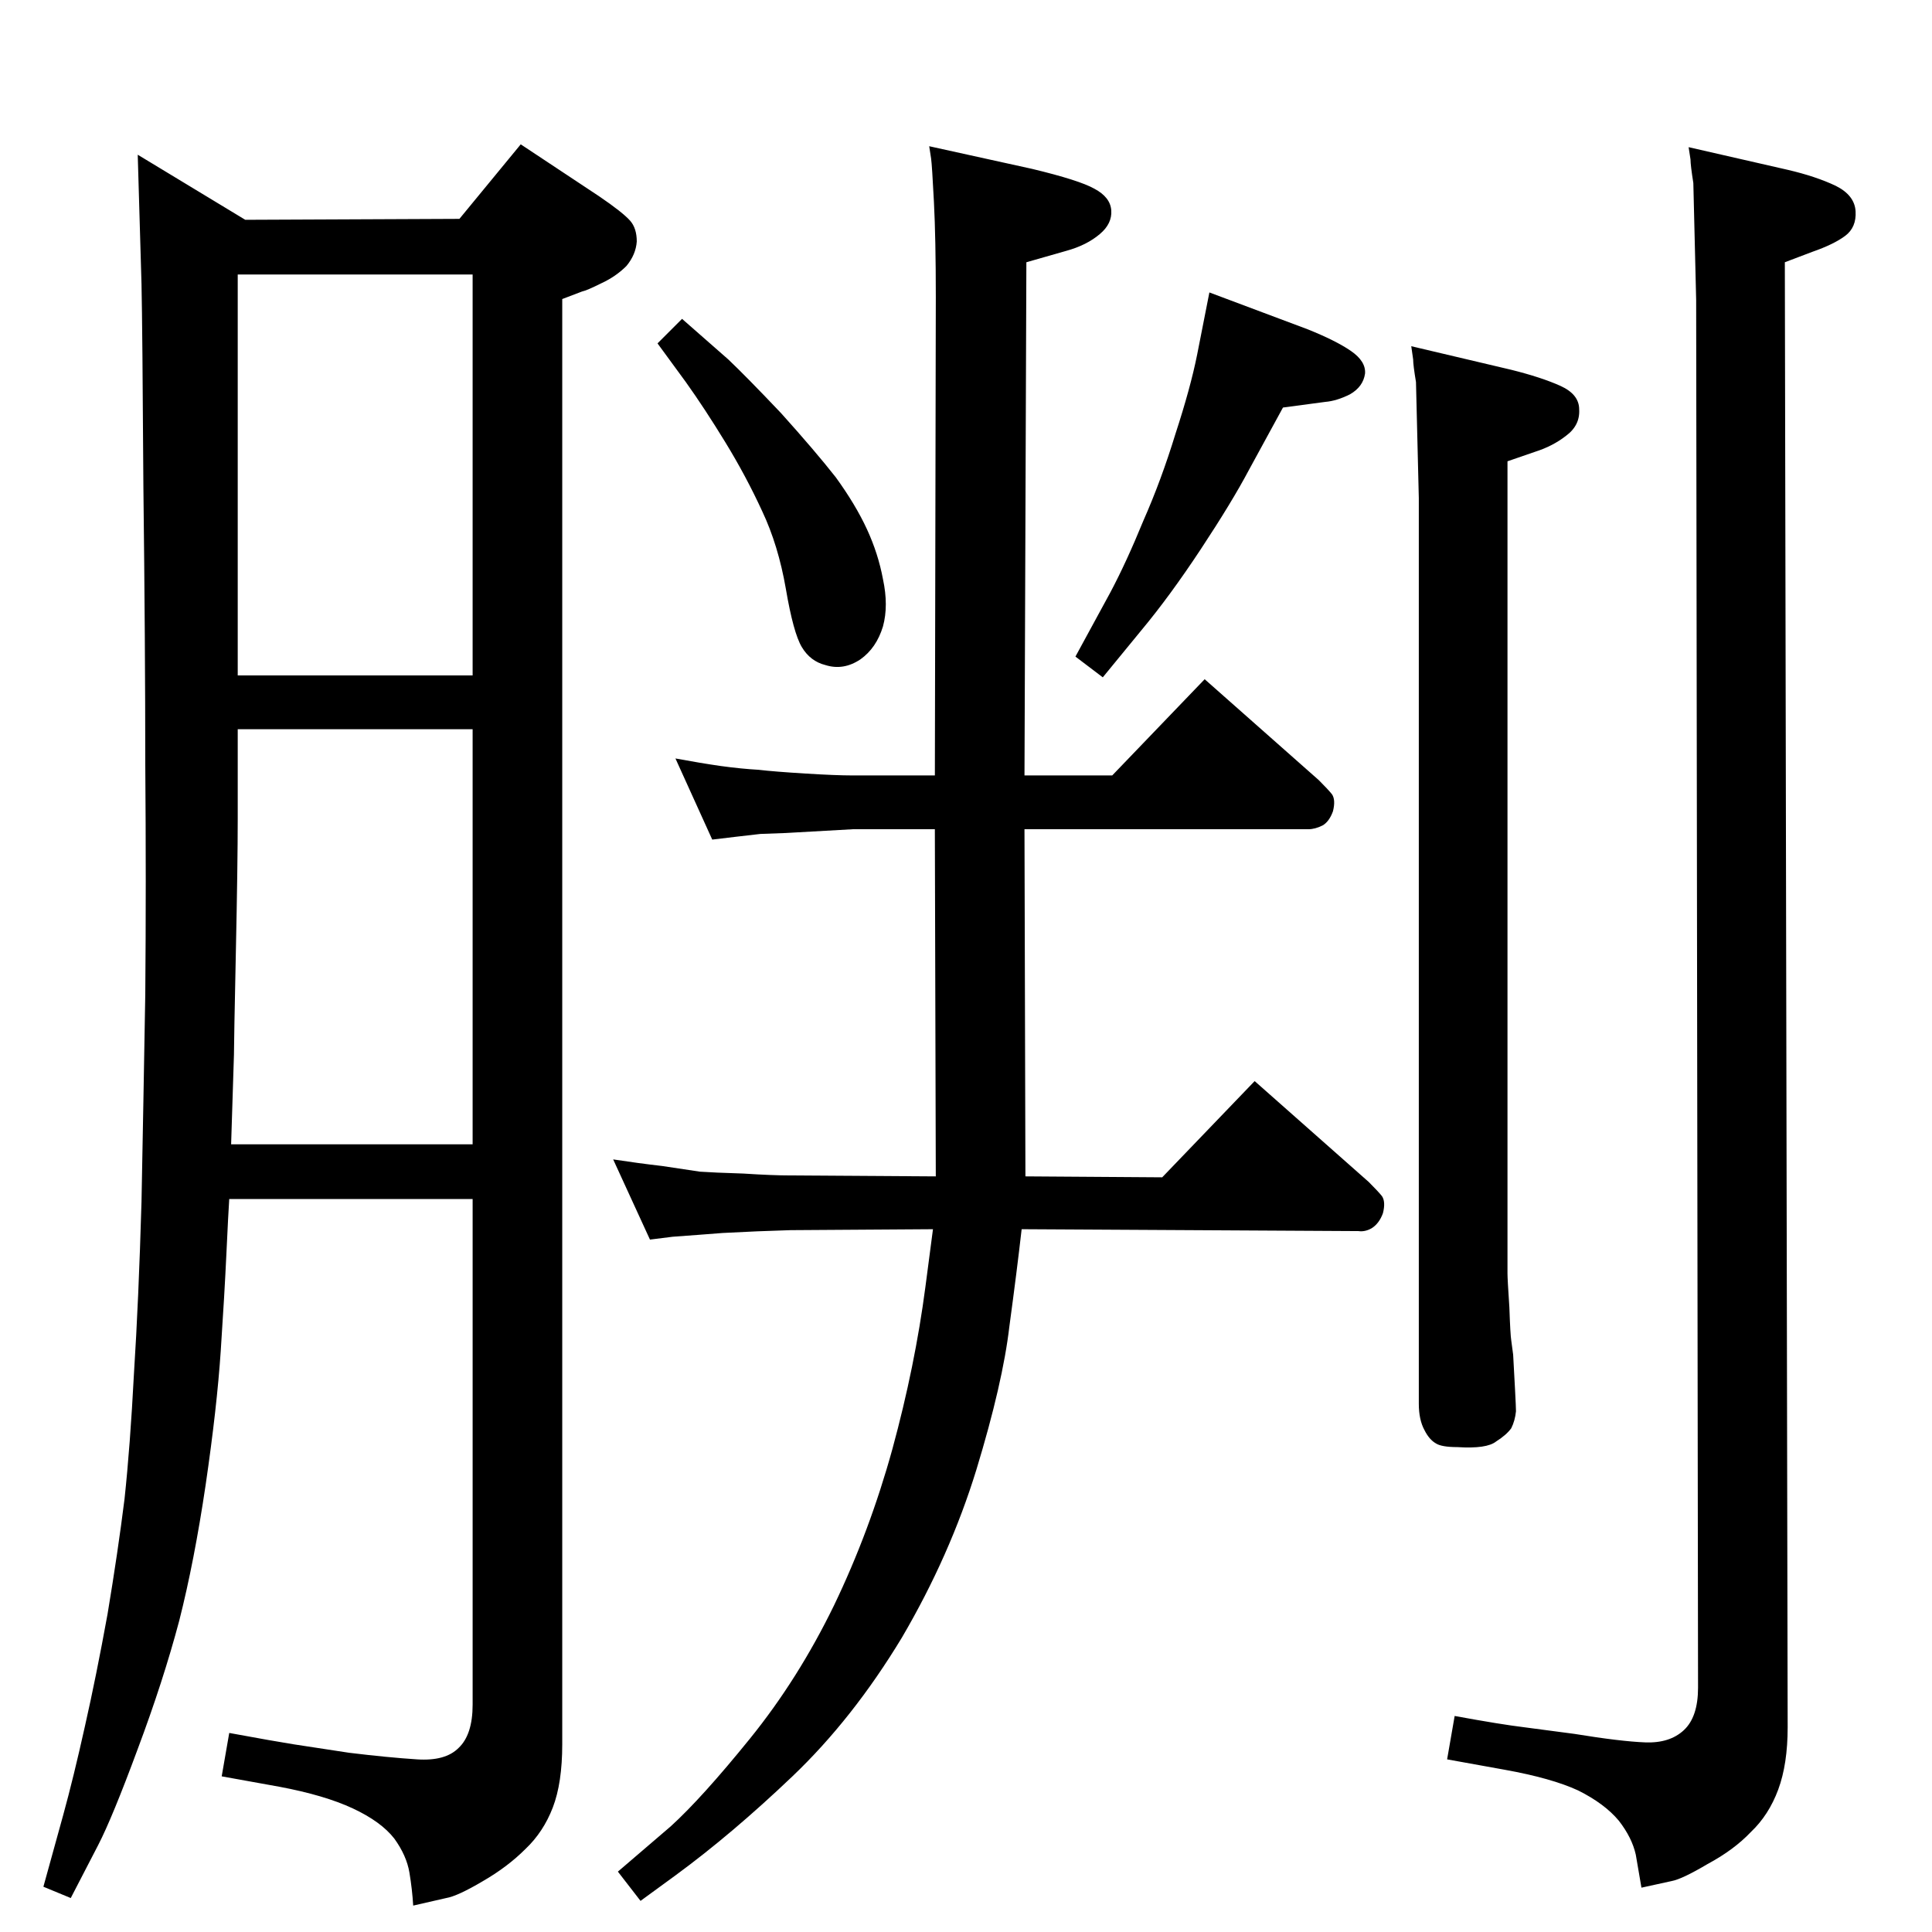 <?xml version="1.0" standalone="no"?>
<!DOCTYPE svg PUBLIC "-//W3C//DTD SVG 1.1//EN" "http://www.w3.org/Graphics/SVG/1.1/DTD/svg11.dtd" >
<svg xmlns="http://www.w3.org/2000/svg" xmlns:xlink="http://www.w3.org/1999/xlink" version="1.1" viewBox="0 0 2048 2048">
  <g transform="matrix(1 0 0 -1 0 2048)">
   <path fill="currentColor"
d="M723 1710l49 -43q19 -18 56 -57q36 -40 58 -68q21 -29 33 -55t17 -53q6 -28 0 -50q-7 -23 -24 -35q-18 -12 -37 -6q-16 4 -25 19t-17 62q-8 46 -25 82q-17 37 -39 73t-42 64l-30 41zM1282 1738l104 -39q30 -12 46 -23t15 -24q-2 -14 -16 -22q-14 -7 -26 -8l-45 -6
l-36 -66q-18 -34 -51 -84t-63 -86l-41 -50l-29 22l37 68q17 32 35 76q19 43 34 92q16 49 23 84zM755 1158l-39 86q27 -5 48 -8q22 -3 40 -4q17 -2 50 -4q32 -2 50 -2h87l1 507q0 62 -2 101t-3 46l-2 13l109 -24q50 -12 66 -21q17 -9 18 -23t-12 -25q-14 -12 -36 -18l-42 -12
l-2 -544h93l98 102l121 -107q10 -10 14 -15q4 -6 1 -18q-4 -11 -11 -15q-8 -4 -15 -4h-301l1 -368l145 -1l98 102l121 -107q10 -10 14 -15q4 -6 1 -18q-4 -11 -12 -16q-7 -4 -14 -3l-357 2q-5 -44 -13 -103q-7 -60 -35 -152q-28 -91 -79 -178q-52 -86 -116 -147t-124 -105
l-37 -27l-24 31l56 48q33 30 84 93t89 141q38 79 62 166q24 88 35 172l8 61l-151 -1q-35 -1 -72 -3l-26 -2q-26 -2 -27 -2l-24 -3l-39 85q26 -4 52 -7q26 -4 40 -6q14 -1 46 -2q31 -2 50 -2l154 -1l-1 368h-87l-71 -4l-27 -1l-26 -3zM1501 1643q-3 18 -3 24l-2 14l106 -25
q32 -8 52 -17t20 -25q1 -17 -14 -28q-14 -11 -33 -17l-29 -10v-861q0 -6 2 -36q1 -29 2 -35l2 -15l2 -37q1 -19 1 -23q-1 -10 -5 -18q-5 -7 -16 -14q-10 -8 -41 -6q-17 0 -23 4q-7 4 -12 14q-6 11 -6 28v960zM1795 1854q-3 19 -3 25l-2 13l105 -24q30 -7 51 -17
q20 -10 21 -27t-11 -26t-35 -17l-29 -11l3 -1553q0 -39 -10 -66t-29 -45q-18 -19 -46 -34q-27 -16 -38 -18l-32 -7q-3 17 -6 35q-4 18 -18 36q-15 18 -43 32q-28 13 -78 22l-61 11l8 46q49 -9 74 -12l53 -7q49 -8 75 -9t41 13t15 45l-2 1471zM501 777h-258q-1 -15 -3 -58
t-6 -103t-16 -142q-12 -81 -28 -144q-17 -64 -44 -136q-27 -73 -42 -102l-29 -56l-29 12l21 76q11 40 23 94q12 53 24 119q11 66 18 122q6 56 10 133q5 78 8 182q2 103 4 220q1 118 0 244q0 126 -2 294q-1 169 -2 215l-4 137l114 -69l227 1l65 79l83 -55q25 -17 33 -26
q7 -8 7 -22q-1 -14 -11 -26q-11 -11 -26 -18q-16 -8 -21 -9l-21 -8v-1532q0 -41 -10 -67t-29 -44q-19 -19 -45 -34q-27 -16 -39 -18l-35 -8q-1 17 -4 35t-16 36q-14 18 -44 32t-78 23l-61 11l8 46q49 -9 68 -12t59 -9q41 -5 72 -7q30 -2 44 12q15 14 15 46v536zM501 835v440
h-249v-95q0 -48 -2 -142q-2 -95 -2 -108l-3 -95h256zM501 1332v425h-249v-425h249z" />
  </g>

</svg>
